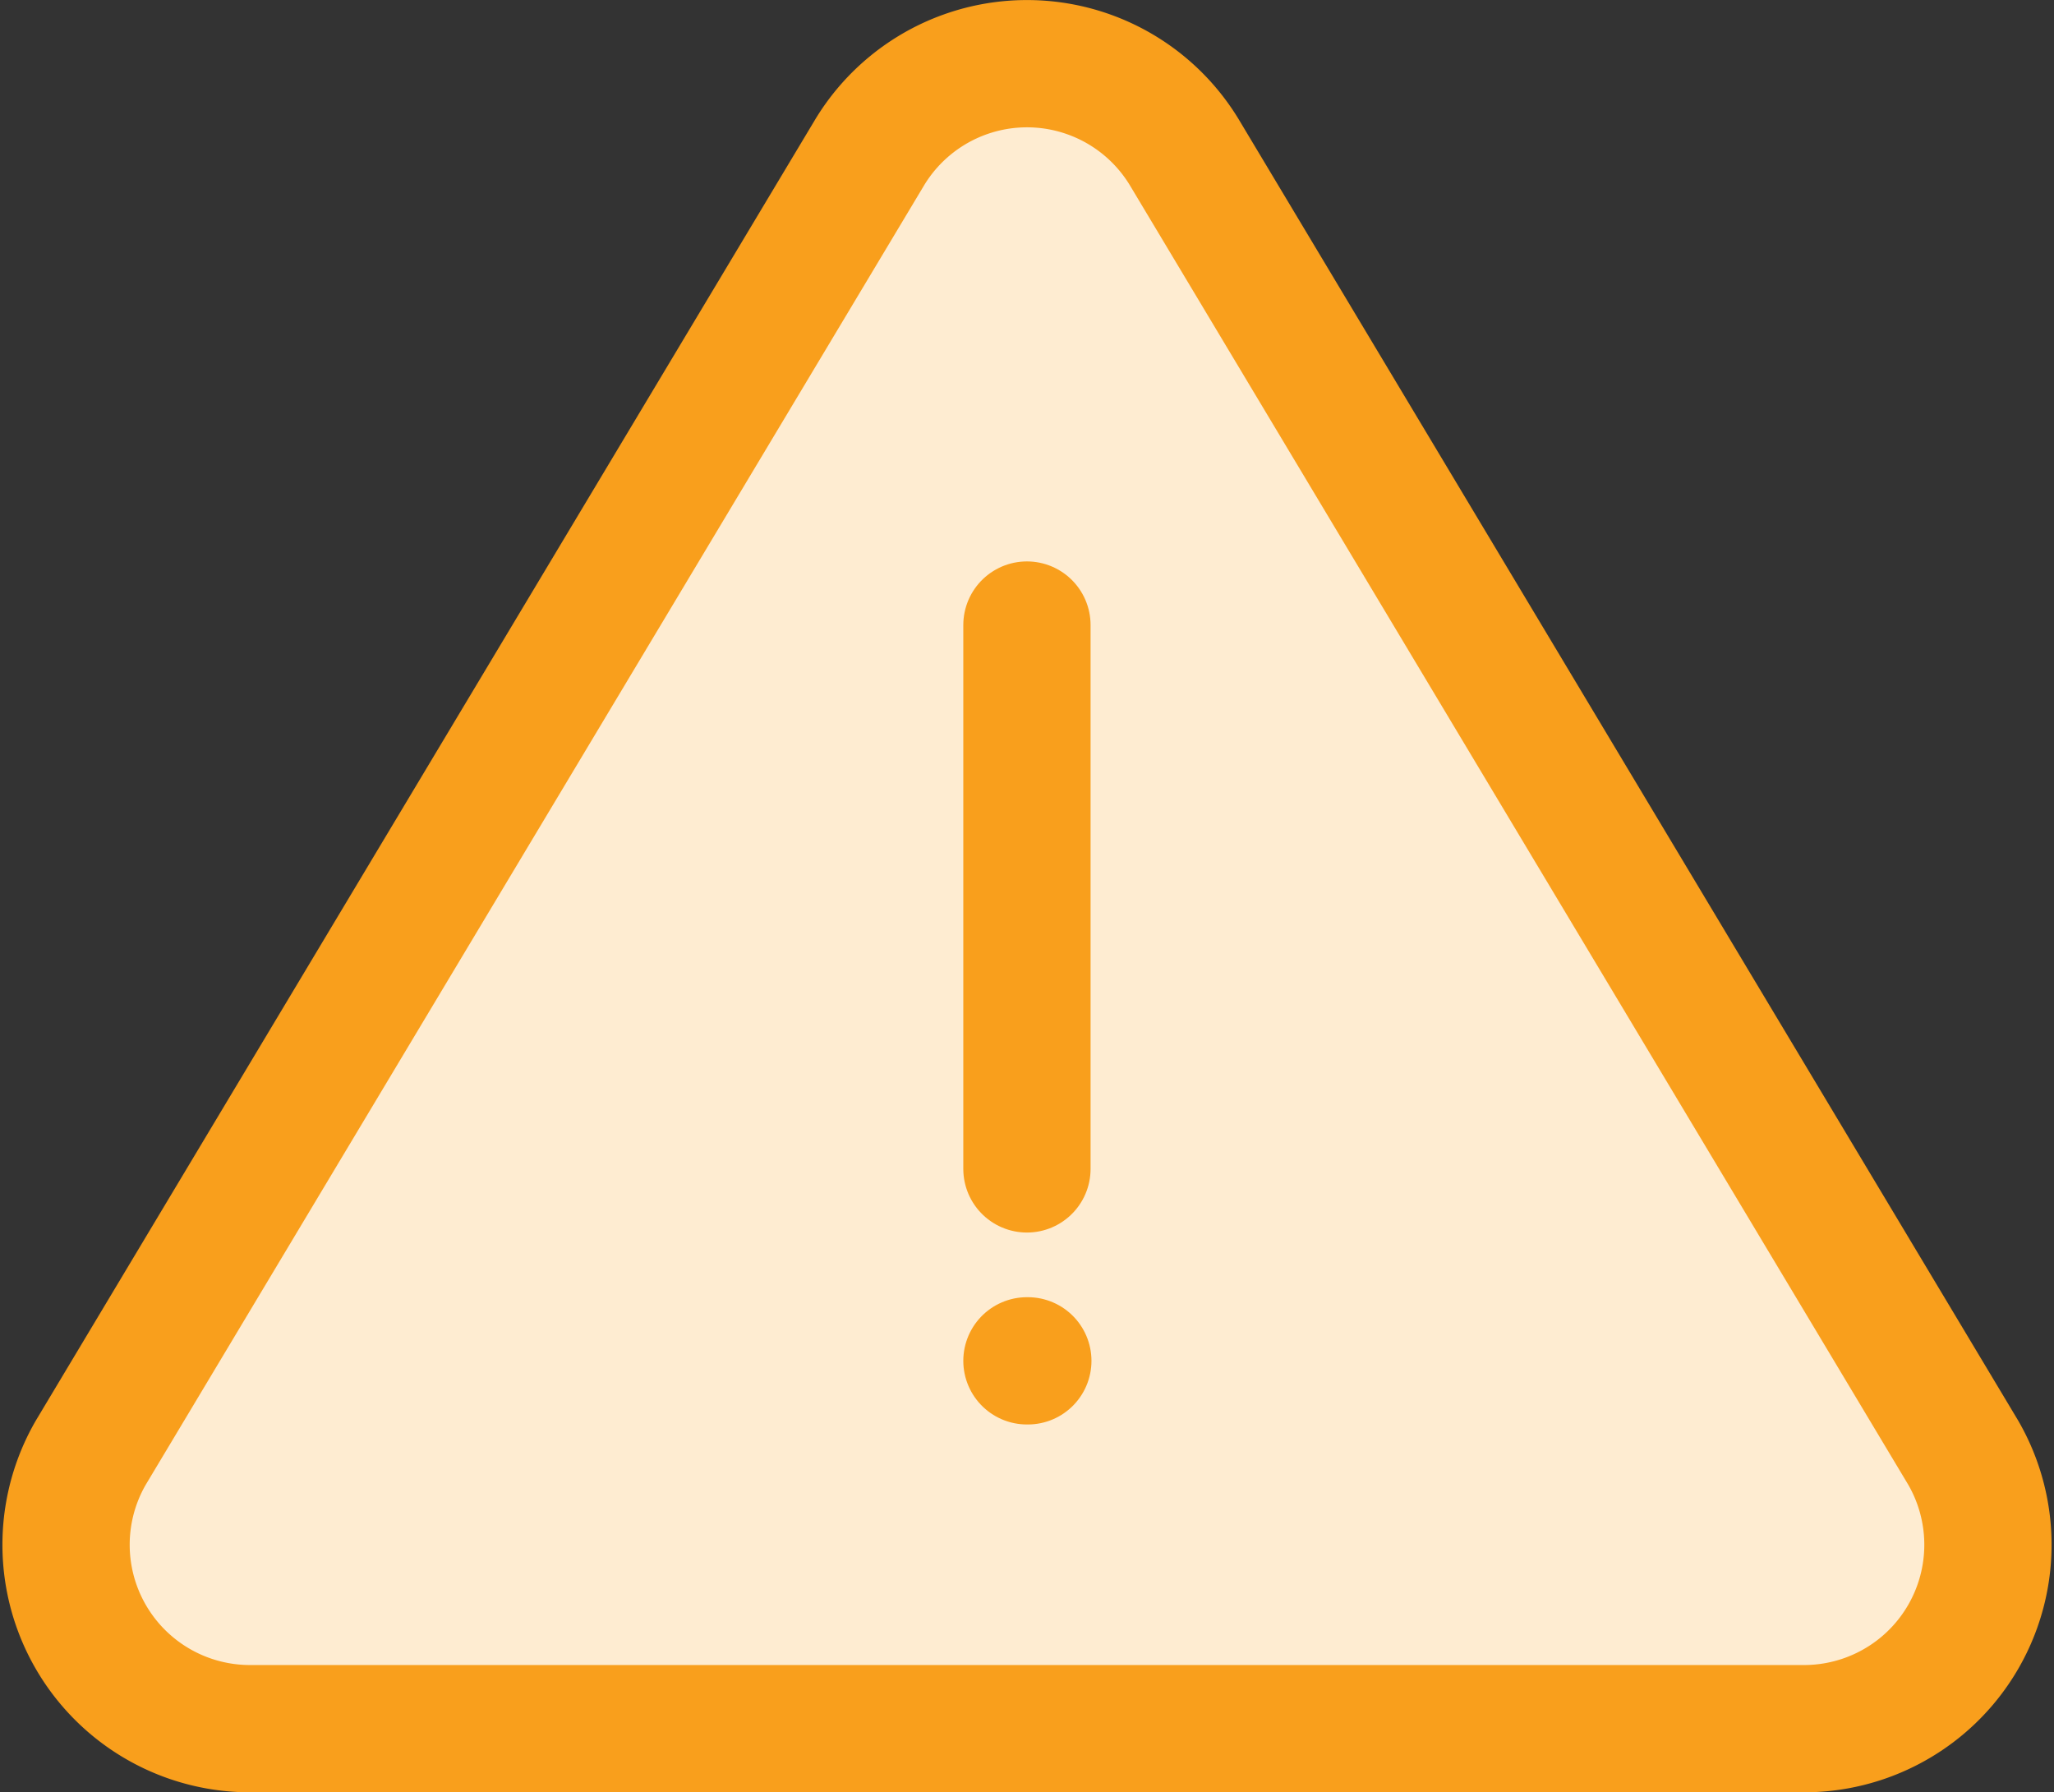 <svg xmlns="http://www.w3.org/2000/svg" width="16.139" height="14.082" viewBox="0 0 16.139 14.082">
  <rect x="0" y="0" width="16.139" height="14.082" fill="#333333" stroke="none"/>
  <g id="alert-triangle" transform="translate(-1.033 -2.397)">
    <path id="Path_62501" data-name="Path 62501" d="M7.867,3.593,1.746,13.811a1.445,1.445,0,0,0,1.236,2.168H15.223a1.445,1.445,0,0,0,1.236-2.168L10.338,3.593a1.445,1.445,0,0,0-2.471,0Z" transform="translate(0 0)" fill="#feecd1" stroke="#f99f1c" stroke-linecap="round" stroke-linejoin="round" stroke-width="1"/>
    <line id="Line_44" data-name="Line 44" y2="4.273" transform="translate(9.102 7.308)" fill="none" stroke="#f99f1c" stroke-linecap="round" stroke-linejoin="round" stroke-width="1"/>
    <line id="Line_45" data-name="Line 45" x2="0.007" transform="translate(9.102 13.089)" fill="none" stroke="#f99f1c" stroke-linecap="round" stroke-linejoin="round" stroke-width="1"/>
  </g>
</svg>
